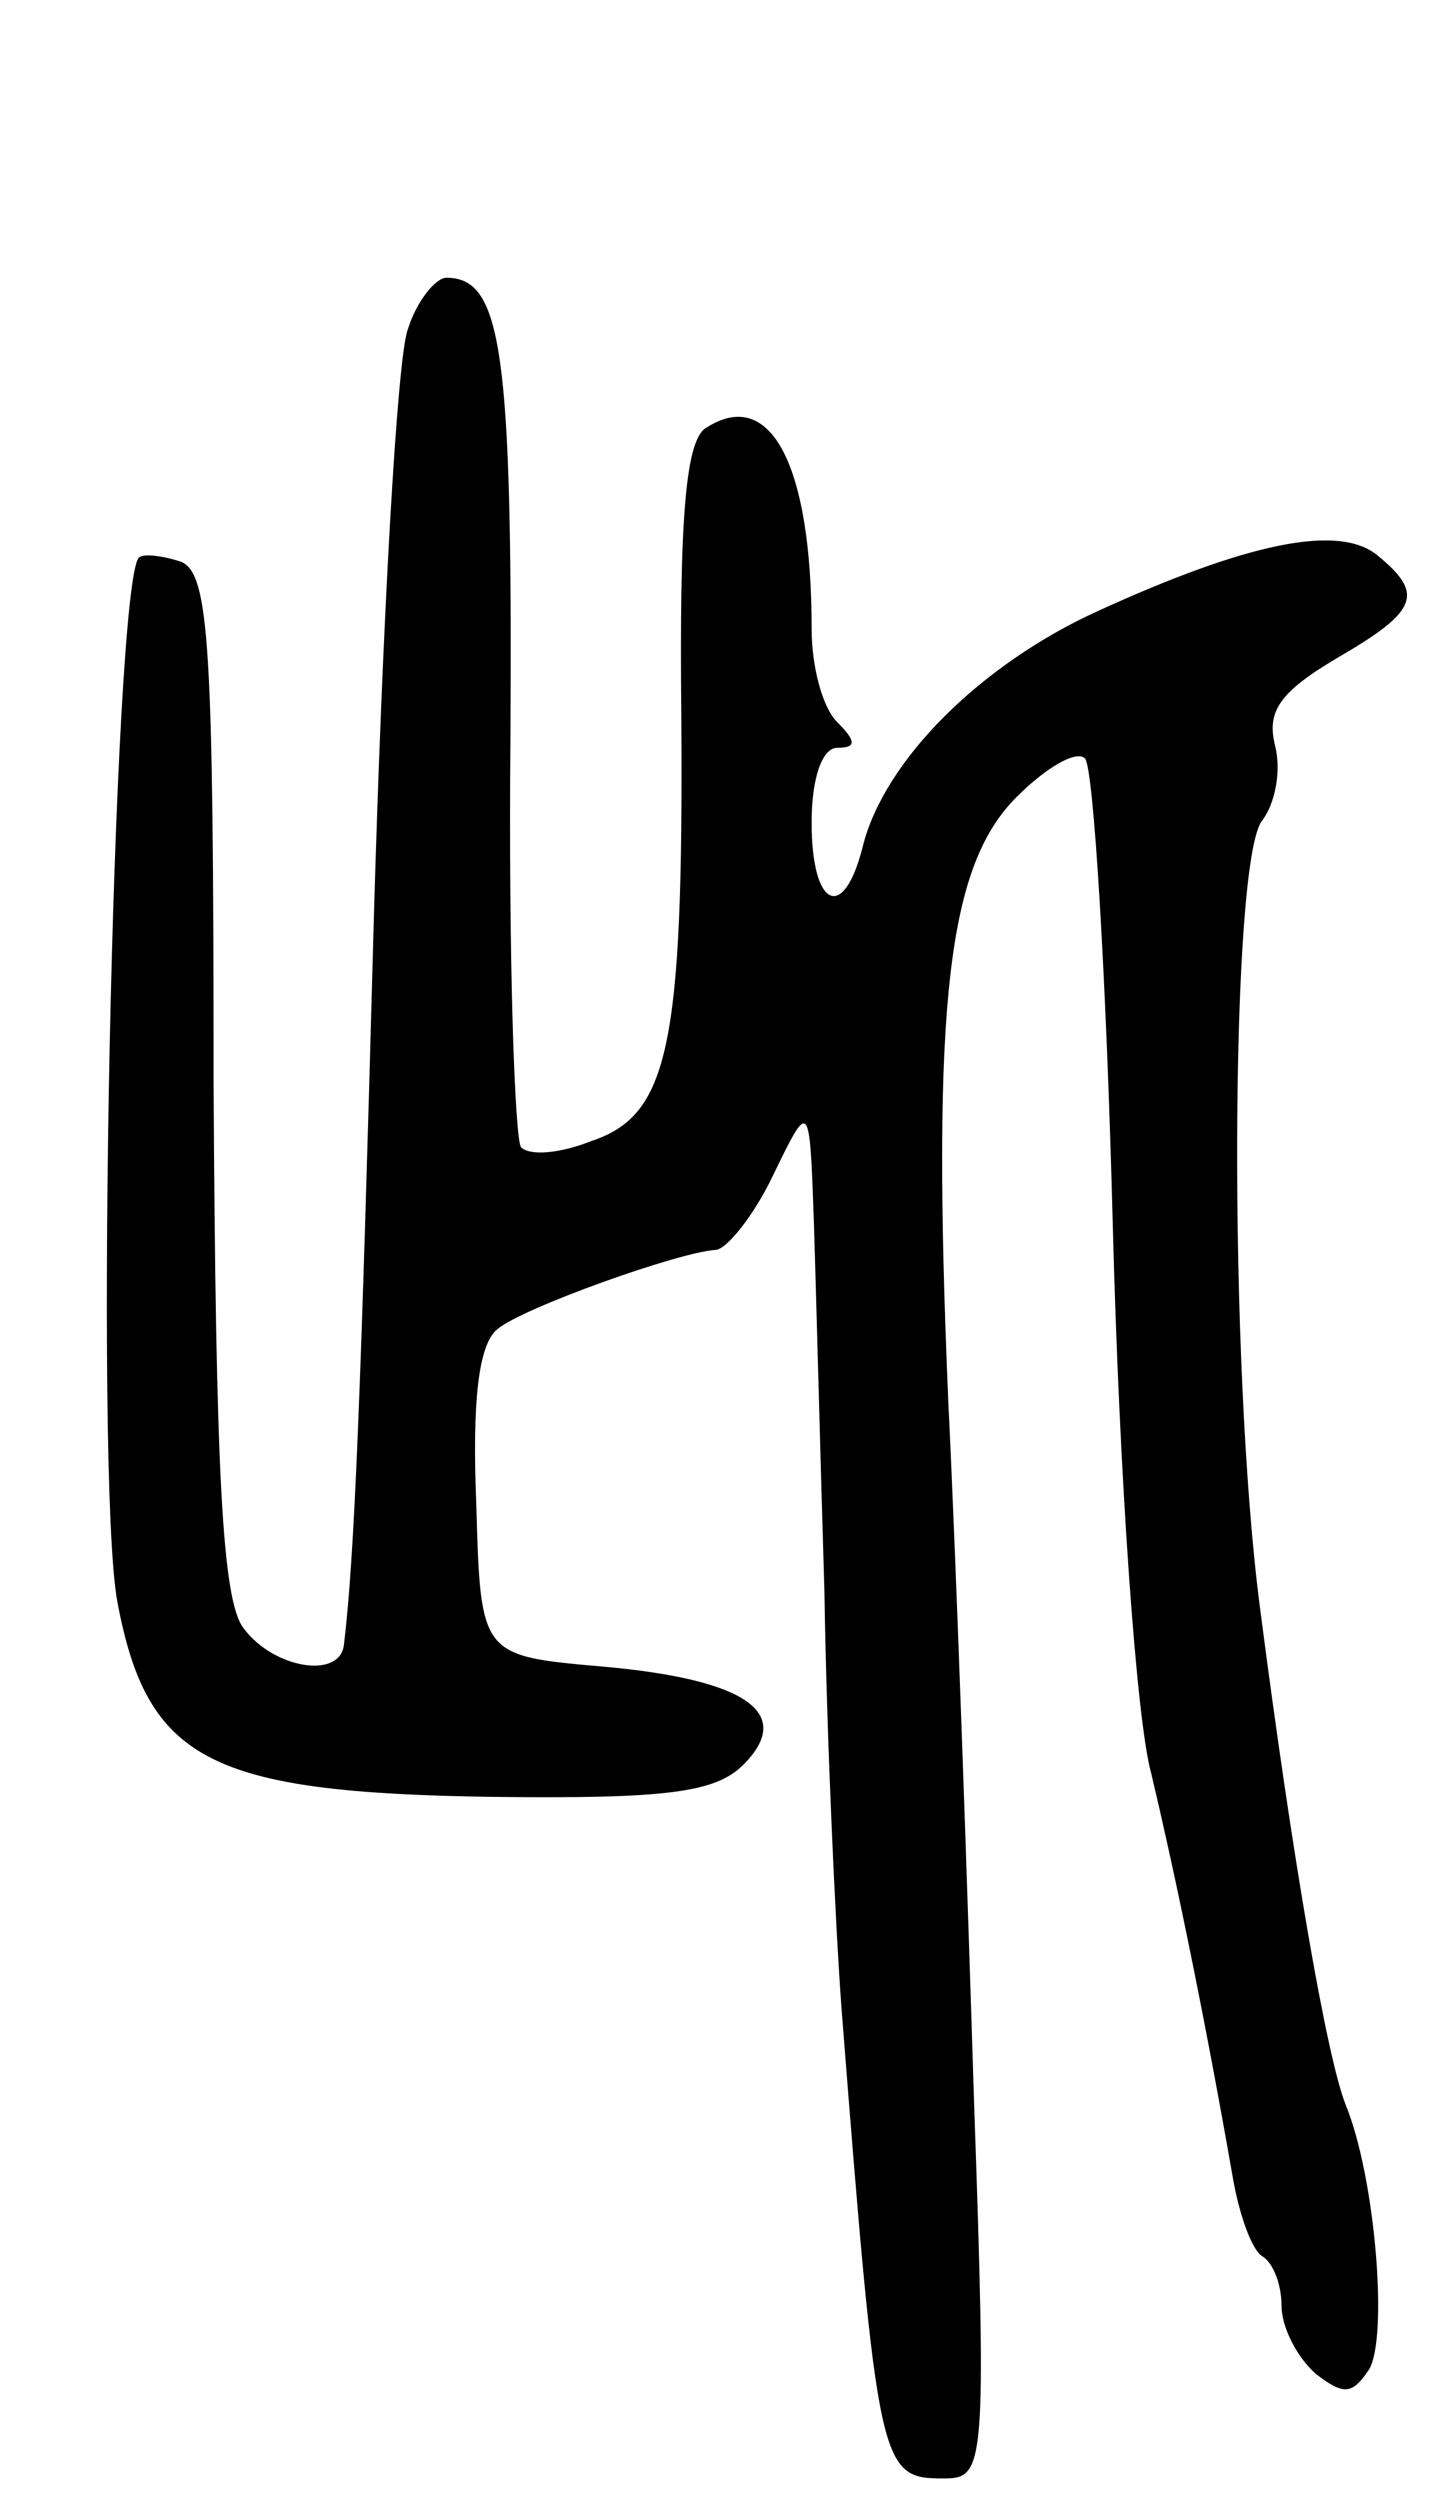 <svg version="1.0" xmlns="http://www.w3.org/2000/svg"
 width="67pt" height="117pt" viewBox="0 0 67 117"
 preserveAspectRatio="xMidYMid meet">
<g transform="translate(0,117) scale(0.1,-0.1)"
fill="#000000" stroke="none">
<path d="M191 1016 c-5 -12 -12 -137 -16 -277 -6 -222 -9 -298 -14 -339 -2
-16 -33 -11 -47 8 -10 13 -13 73 -14 255 0 205 -2 238 -15 244 -9 3 -18 4 -20
2 -12 -13 -21 -431 -10 -489 14 -74 43 -89 175 -91 82 -1 105 2 118 15 24 24
2 40 -66 46 -57 5 -57 5 -59 76 -2 48 1 75 10 82 12 10 85 36 102 37 5 0 18
16 27 35 17 35 17 35 19 -20 1 -30 3 -109 5 -175 1 -66 5 -154 8 -195 17 -217
18 -220 48 -220 19 0 20 5 14 178 -3 97 -8 244 -12 326 -8 188 0 251 32 283
14 14 28 22 32 18 4 -4 10 -102 13 -218 3 -117 11 -232 18 -257 10 -42 24
-108 38 -188 3 -18 9 -35 14 -38 5 -3 9 -13 9 -23 0 -10 7 -24 16 -32 13 -10
17 -10 25 2 9 15 3 90 -11 124 -9 23 -25 116 -40 232 -15 114 -14 351 1 369 6
8 9 23 6 35 -4 16 2 25 29 41 38 22 41 30 19 48 -18 15 -61 6 -131 -26 -55
-25 -100 -70 -110 -110 -9 -36 -24 -29 -24 11 0 21 5 35 12 35 9 0 9 3 0 12
-7 7 -12 26 -12 44 0 76 -19 113 -49 94 -10 -5 -13 -42 -12 -136 1 -154 -6
-186 -42 -198 -15 -6 -29 -7 -33 -3 -3 3 -6 90 -5 193 1 180 -4 214 -30 214
-5 0 -14 -11 -18 -24z"/>
</g>
</svg>
